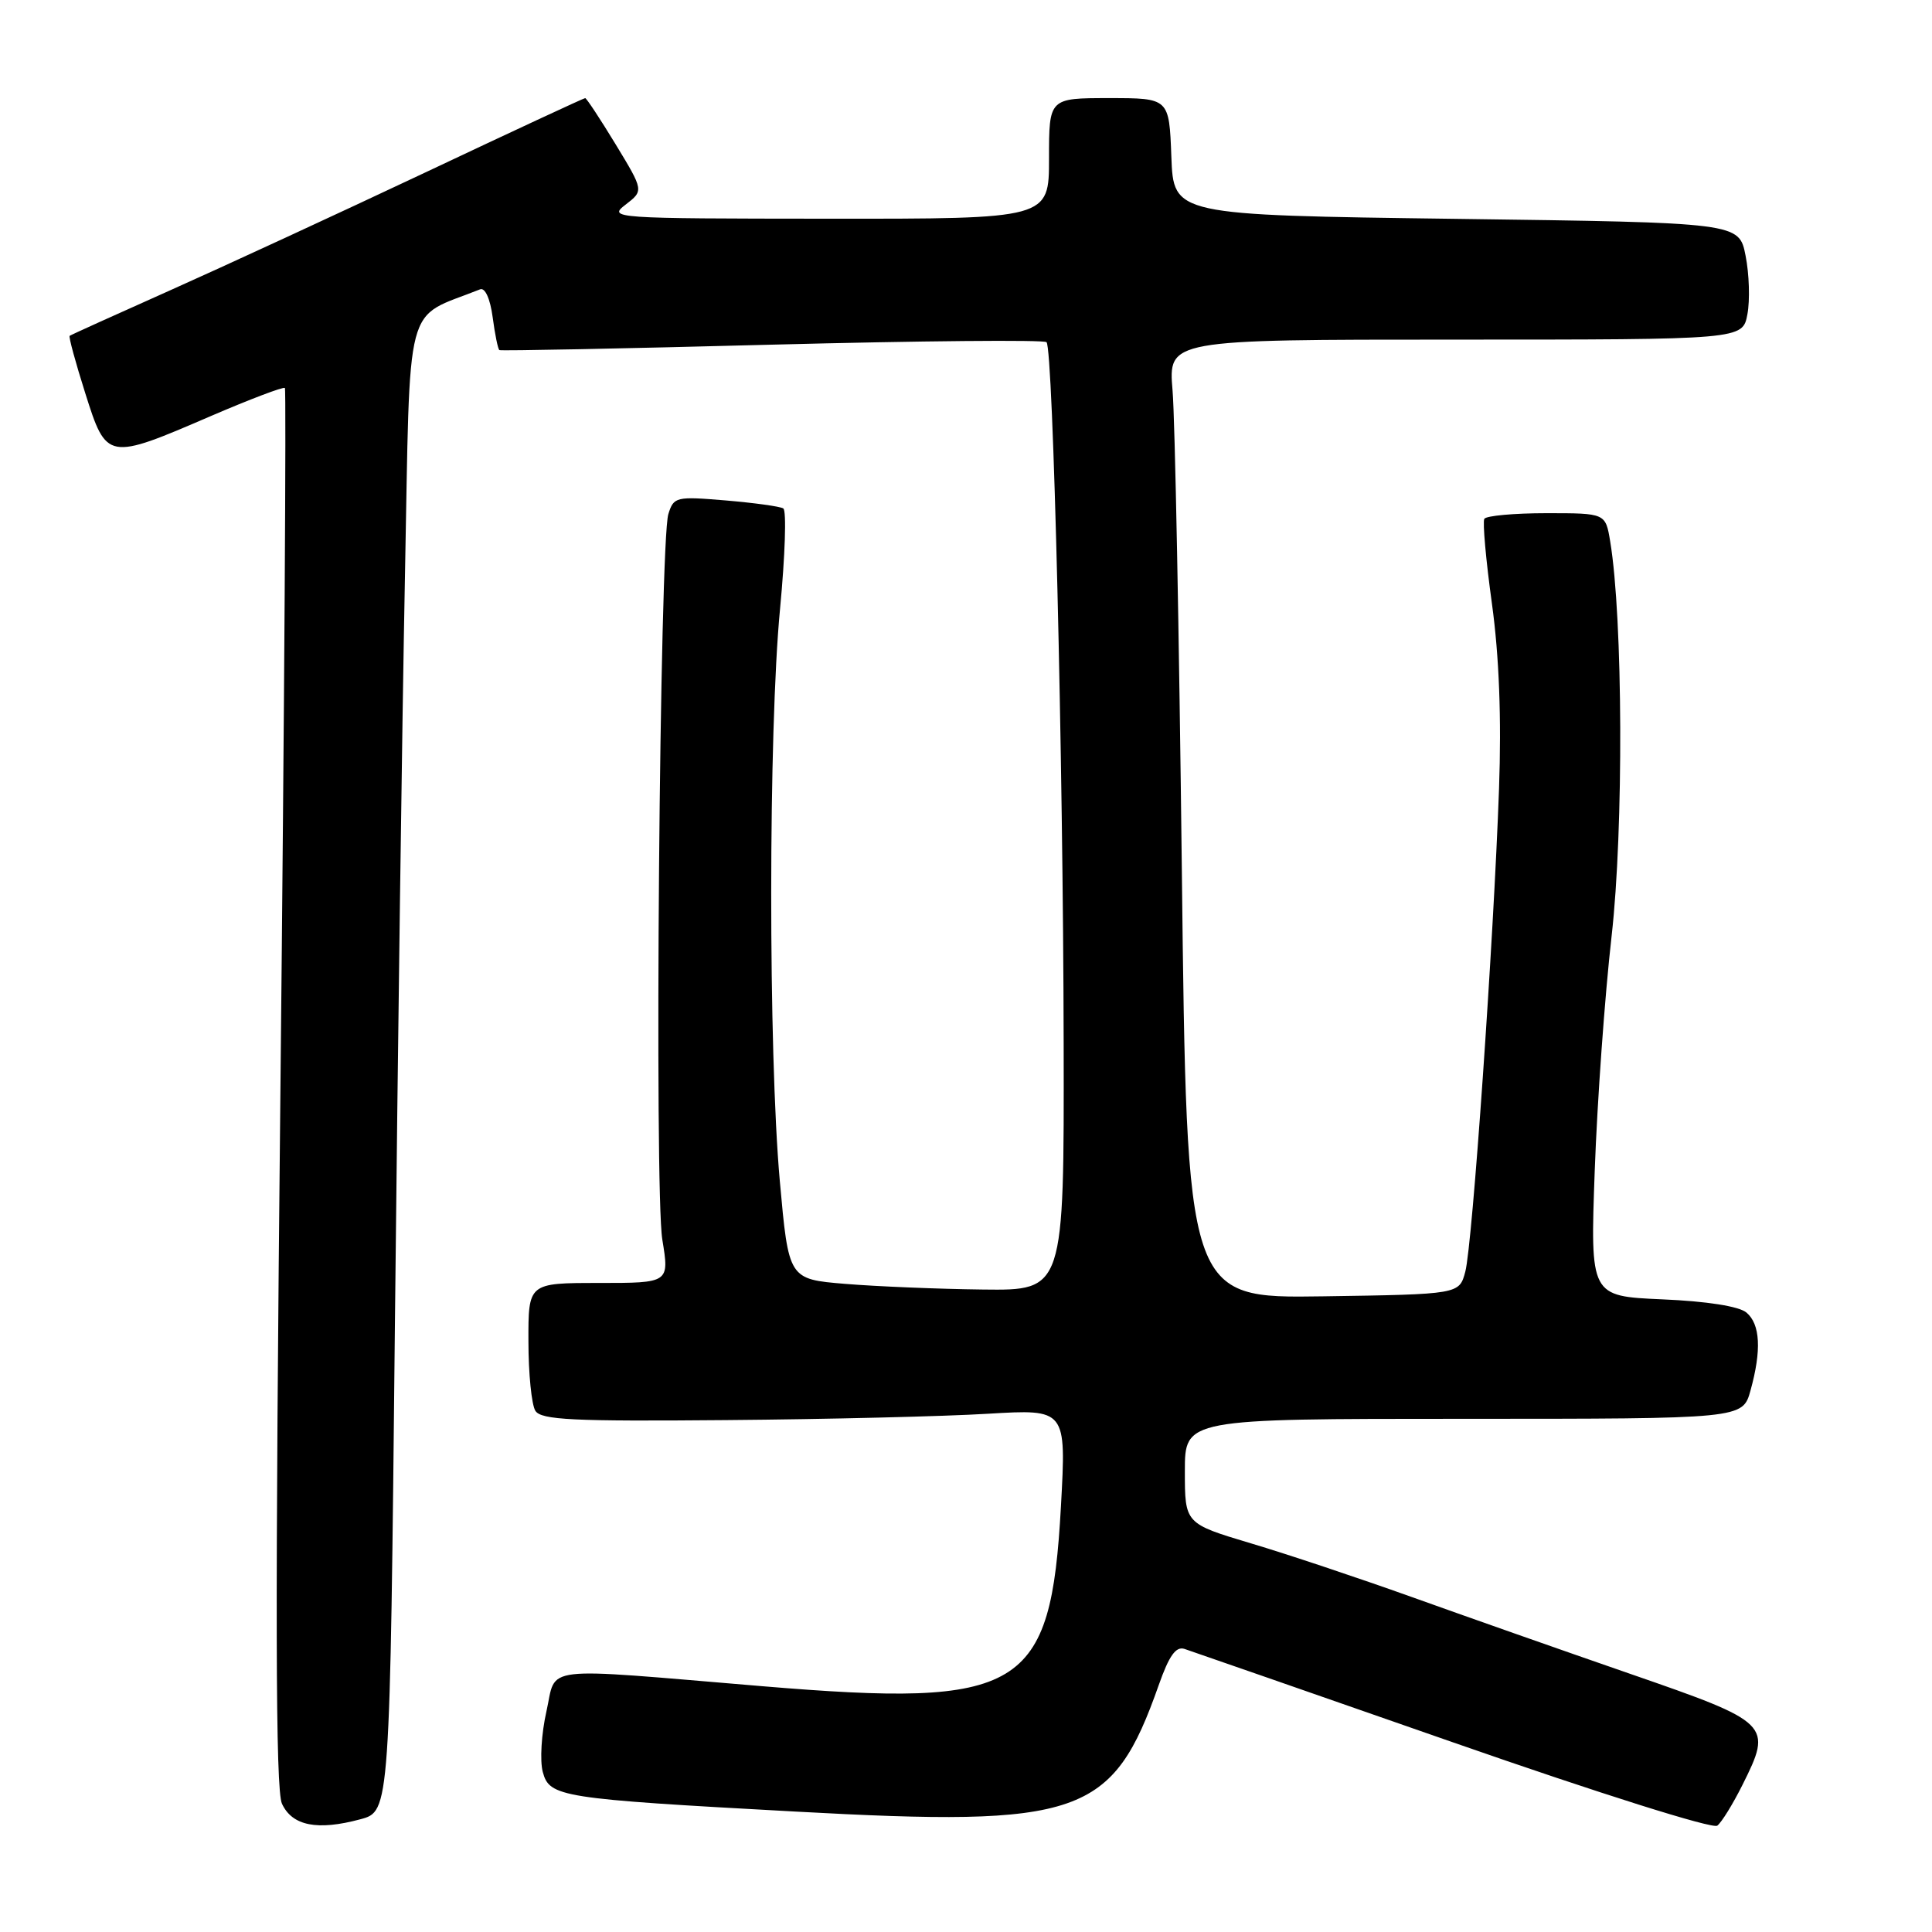 <?xml version="1.0" encoding="UTF-8" standalone="no"?>
<!DOCTYPE svg PUBLIC "-//W3C//DTD SVG 1.1//EN" "http://www.w3.org/Graphics/SVG/1.1/DTD/svg11.dtd" >
<svg xmlns="http://www.w3.org/2000/svg" xmlns:xlink="http://www.w3.org/1999/xlink" version="1.1" viewBox="0 0 256 256">
 <g >
 <path fill="currentColor"
d=" M 230.87 236.54 C 234.90 228.48 234.66 228.25 216.00 221.79 C 206.93 218.65 193.88 214.06 187.00 211.59 C 180.12 209.13 170.56 205.93 165.75 204.50 C 157.00 201.88 157.00 201.88 157.00 194.94 C 157.00 188.00 157.00 188.00 193.95 188.00 C 230.91 188.00 230.91 188.00 231.95 184.25 C 233.43 178.91 233.25 175.45 231.40 173.91 C 230.40 173.09 226.16 172.42 220.25 172.17 C 210.71 171.75 210.71 171.75 211.31 155.12 C 211.64 145.98 212.64 131.97 213.55 124.00 C 215.15 109.86 215.05 81.93 213.36 71.75 C 212.74 68.00 212.74 68.00 204.93 68.00 C 200.63 68.00 196.92 68.34 196.68 68.75 C 196.44 69.16 196.89 74.22 197.69 80.00 C 198.65 86.99 198.96 95.18 198.63 104.50 C 197.91 124.68 195.10 164.99 194.16 168.50 C 193.36 171.50 193.36 171.50 175.30 171.77 C 157.25 172.04 157.25 172.04 156.60 115.27 C 156.24 84.05 155.69 55.46 155.37 51.75 C 154.80 45.00 154.80 45.00 192.85 45.00 C 230.91 45.00 230.91 45.00 231.54 41.64 C 231.89 39.79 231.78 36.30 231.30 33.89 C 230.44 29.50 230.44 29.50 192.97 29.00 C 155.50 28.50 155.50 28.50 155.21 20.75 C 154.92 13.00 154.92 13.00 146.96 13.00 C 139.00 13.00 139.00 13.00 139.00 21.00 C 139.00 29.00 139.00 29.00 109.75 28.98 C 81.11 28.96 80.55 28.92 82.90 27.11 C 85.30 25.26 85.30 25.26 81.58 19.13 C 79.53 15.76 77.71 13.00 77.54 13.00 C 77.36 13.00 67.83 17.43 56.36 22.85 C 44.89 28.26 29.65 35.30 22.50 38.49 C 15.35 41.68 9.38 44.38 9.23 44.50 C 9.08 44.62 10.01 48.04 11.30 52.11 C 14.12 61.03 14.22 61.05 27.96 55.12 C 33.15 52.89 37.55 51.22 37.75 51.41 C 37.94 51.61 37.68 93.33 37.16 144.14 C 36.45 213.39 36.50 237.13 37.36 239.00 C 38.72 241.94 42.06 242.60 47.76 241.06 C 51.67 240.01 51.67 240.01 52.33 175.26 C 52.70 139.64 53.29 95.11 53.66 76.29 C 54.39 38.75 53.43 42.41 63.61 38.34 C 64.27 38.07 64.95 39.57 65.28 42.03 C 65.58 44.30 65.98 46.26 66.17 46.39 C 66.35 46.51 82.60 46.19 102.29 45.67 C 121.97 45.16 138.34 45.01 138.67 45.34 C 139.55 46.22 140.88 100.65 140.94 138.25 C 141.00 171.00 141.00 171.00 130.25 170.87 C 124.34 170.80 116.12 170.46 112.00 170.12 C 104.50 169.50 104.50 169.50 103.33 156.50 C 101.80 139.42 101.81 96.85 103.36 80.68 C 104.03 73.63 104.23 67.64 103.79 67.37 C 103.36 67.10 99.92 66.63 96.15 66.31 C 89.58 65.76 89.27 65.83 88.56 68.12 C 87.41 71.82 86.69 157.70 87.76 164.25 C 88.70 170.00 88.70 170.00 79.35 170.00 C 70.00 170.00 70.00 170.00 70.02 177.75 C 70.02 182.01 70.44 186.15 70.94 186.94 C 71.71 188.15 75.90 188.35 96.18 188.17 C 109.56 188.06 125.18 187.68 130.89 187.33 C 141.29 186.71 141.29 186.71 140.58 199.60 C 139.23 224.08 135.53 226.31 101.00 223.43 C 71.00 220.93 73.80 220.60 72.40 226.79 C 71.74 229.70 71.52 233.30 71.92 234.79 C 72.81 238.12 74.21 238.34 105.35 240.04 C 143.26 242.12 147.41 240.67 153.55 223.25 C 154.91 219.39 155.81 218.12 156.95 218.49 C 157.80 218.77 173.80 224.33 192.50 230.86 C 212.04 237.68 226.95 242.38 227.55 241.91 C 228.13 241.46 229.62 239.04 230.87 236.54 Z "/>
</g>
</svg>